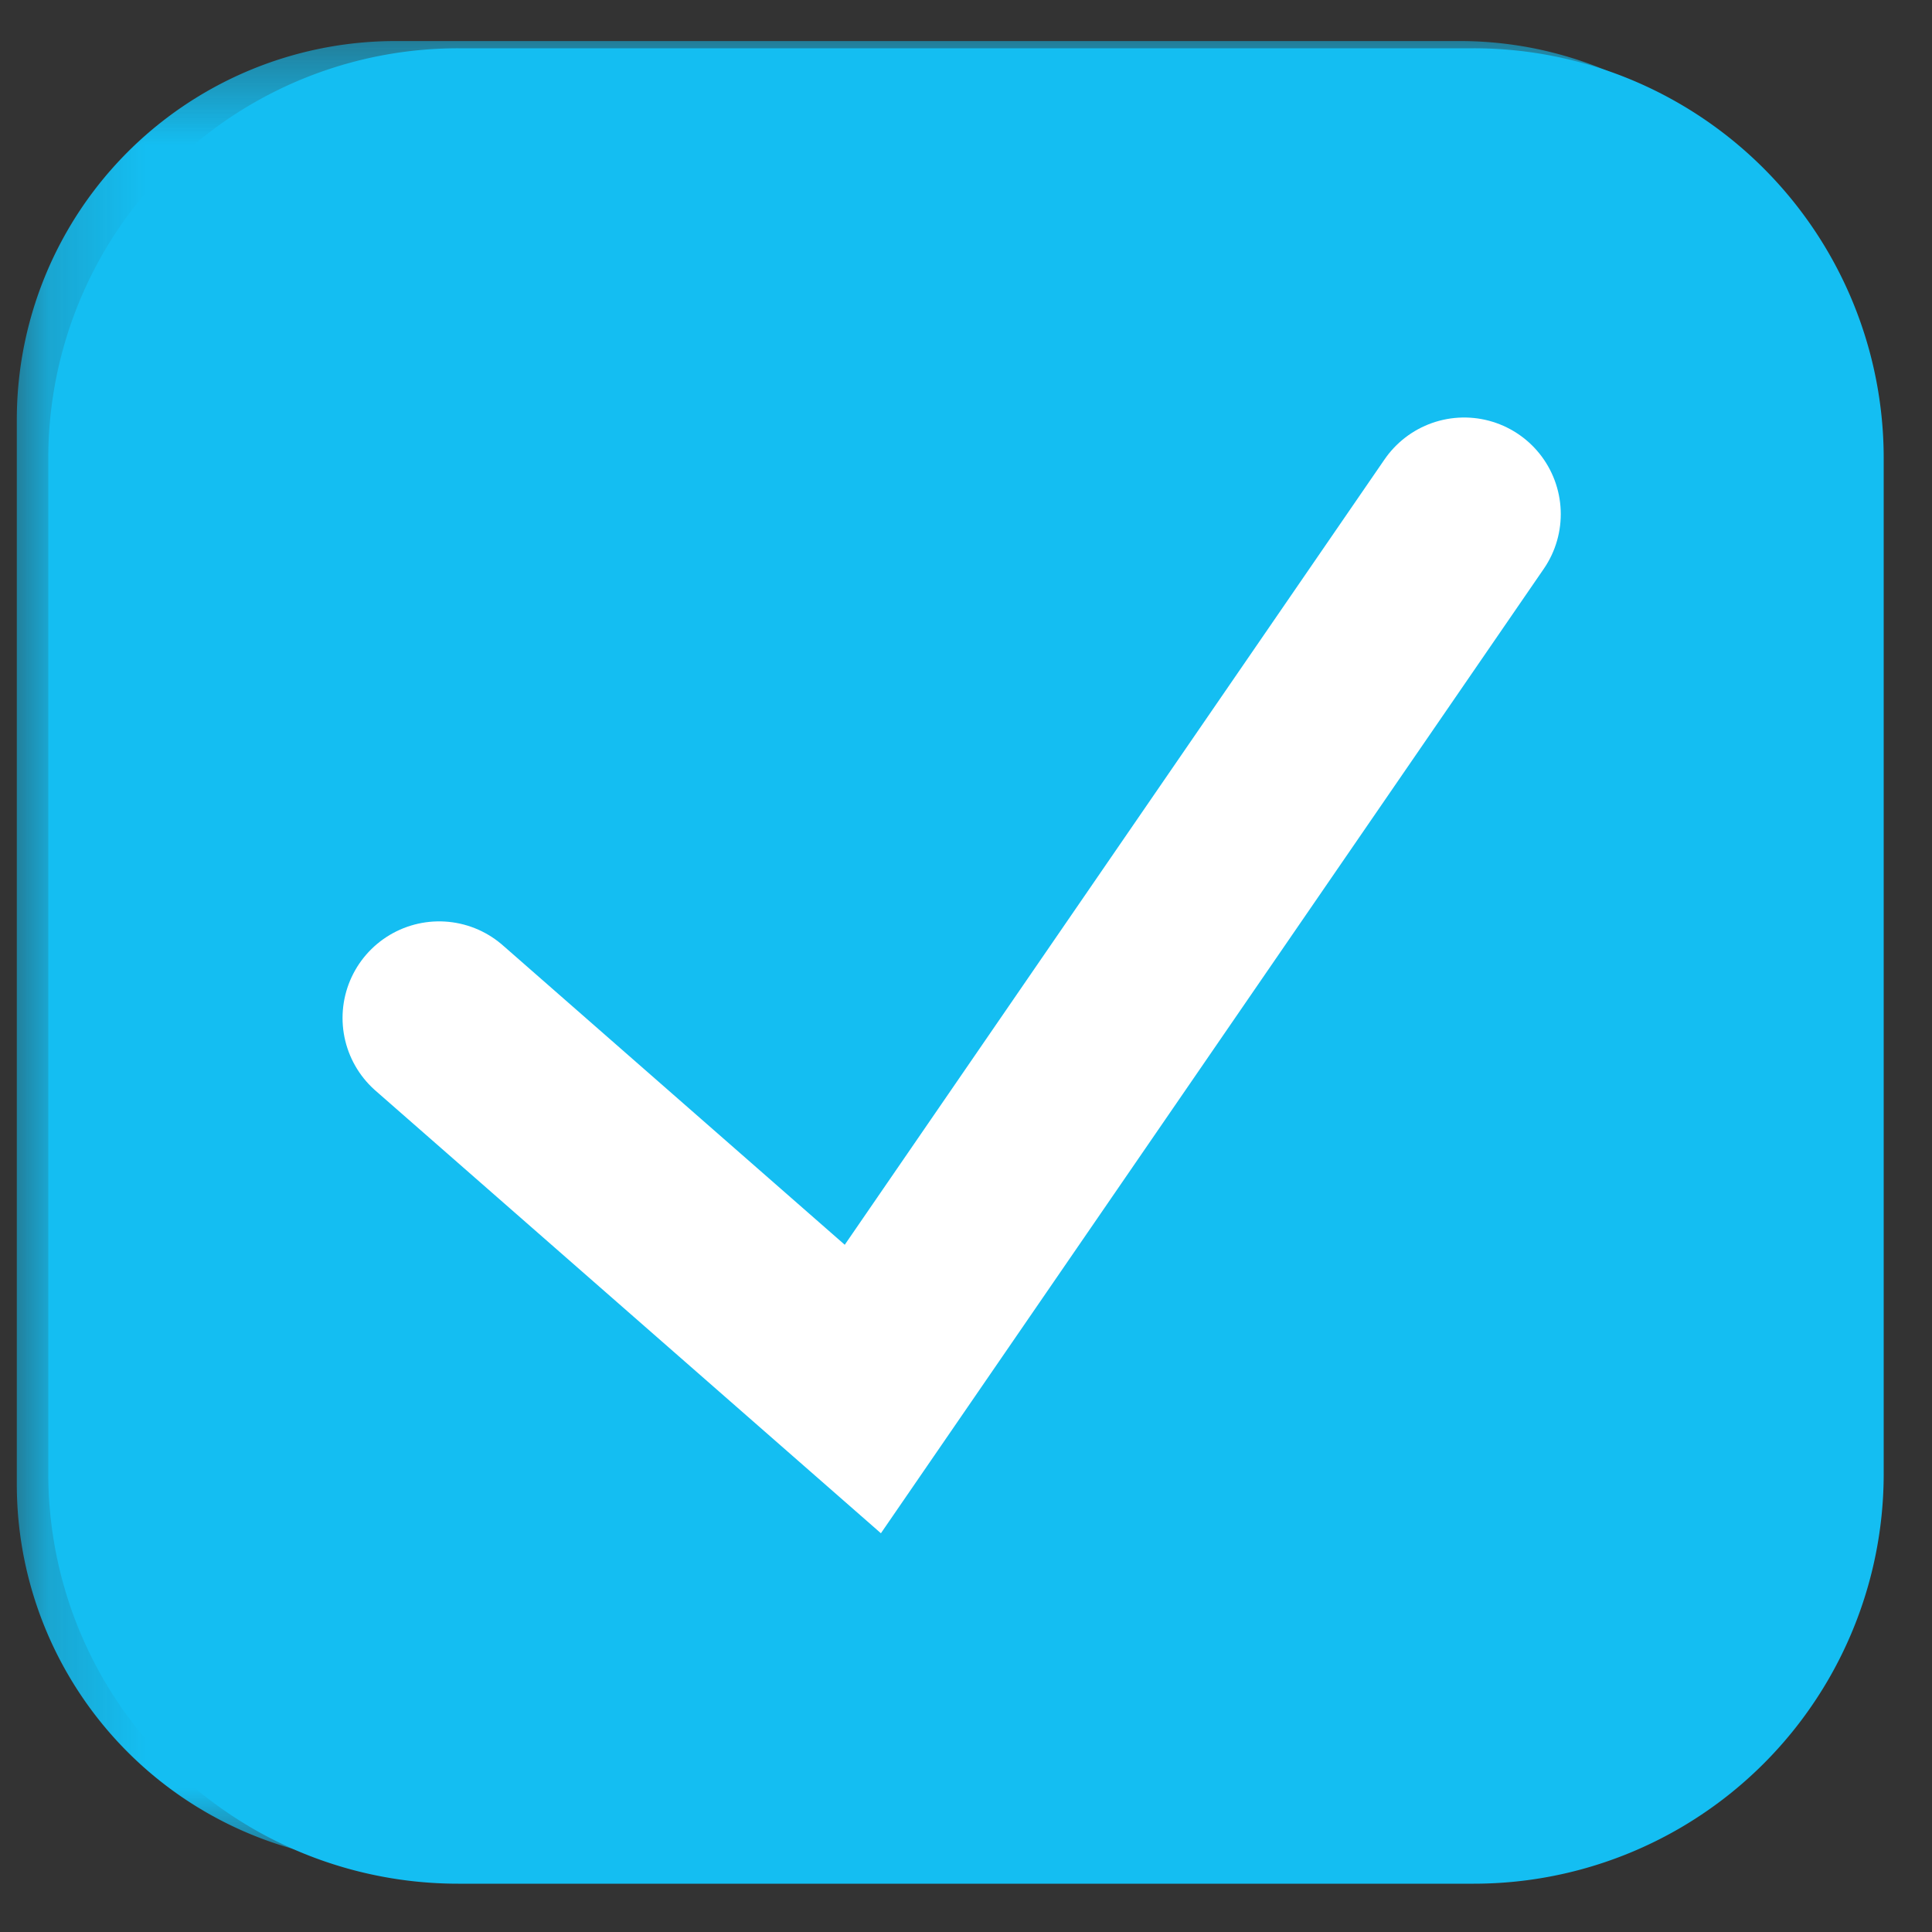 <svg xmlns="http://www.w3.org/2000/svg" xmlns:xlink="http://www.w3.org/1999/xlink" width="20" height="20" viewBox="0 0 20 20">
    <rect x="0" y="0" width="20" height="20" fill="#333333" stroke="none"/>
    <defs>
        <path id="a" d="M.174.425h18.86v18.861H.174z"/>
    </defs>
    <g fill="none" fill-rule="evenodd">
        <g>
            <mask id="b" fill="#fff">
                <use xlink:href="#a"/>
            </mask>
            <path fill="#14BEF2" d="M4.095 19.286h11.017a3.922 3.922 0 0 0 3.923-3.923V4.346A3.922 3.922 0 0 0 15.112.425H4.095A3.92 3.92 0 0 0 .174 4.346v11.017a3.92 3.92 0 0 0 3.921 3.923" mask="url(#b)"/>
        </g>
        <path stroke="#FFF" stroke-linecap="round" stroke-width="2" d="M4.546 10.538l4.386 3.841 6.225-9.057"/>
        <path stroke="#14BEF2" d="M4.742 19h10.514A3.743 3.743 0 0 0 19 15.256V4.742A3.743 3.743 0 0 0 15.256 1H4.742A3.741 3.741 0 0 0 1 4.742v10.514A3.742 3.742 0 0 0 4.742 19z"/>
    </g>
</svg>
